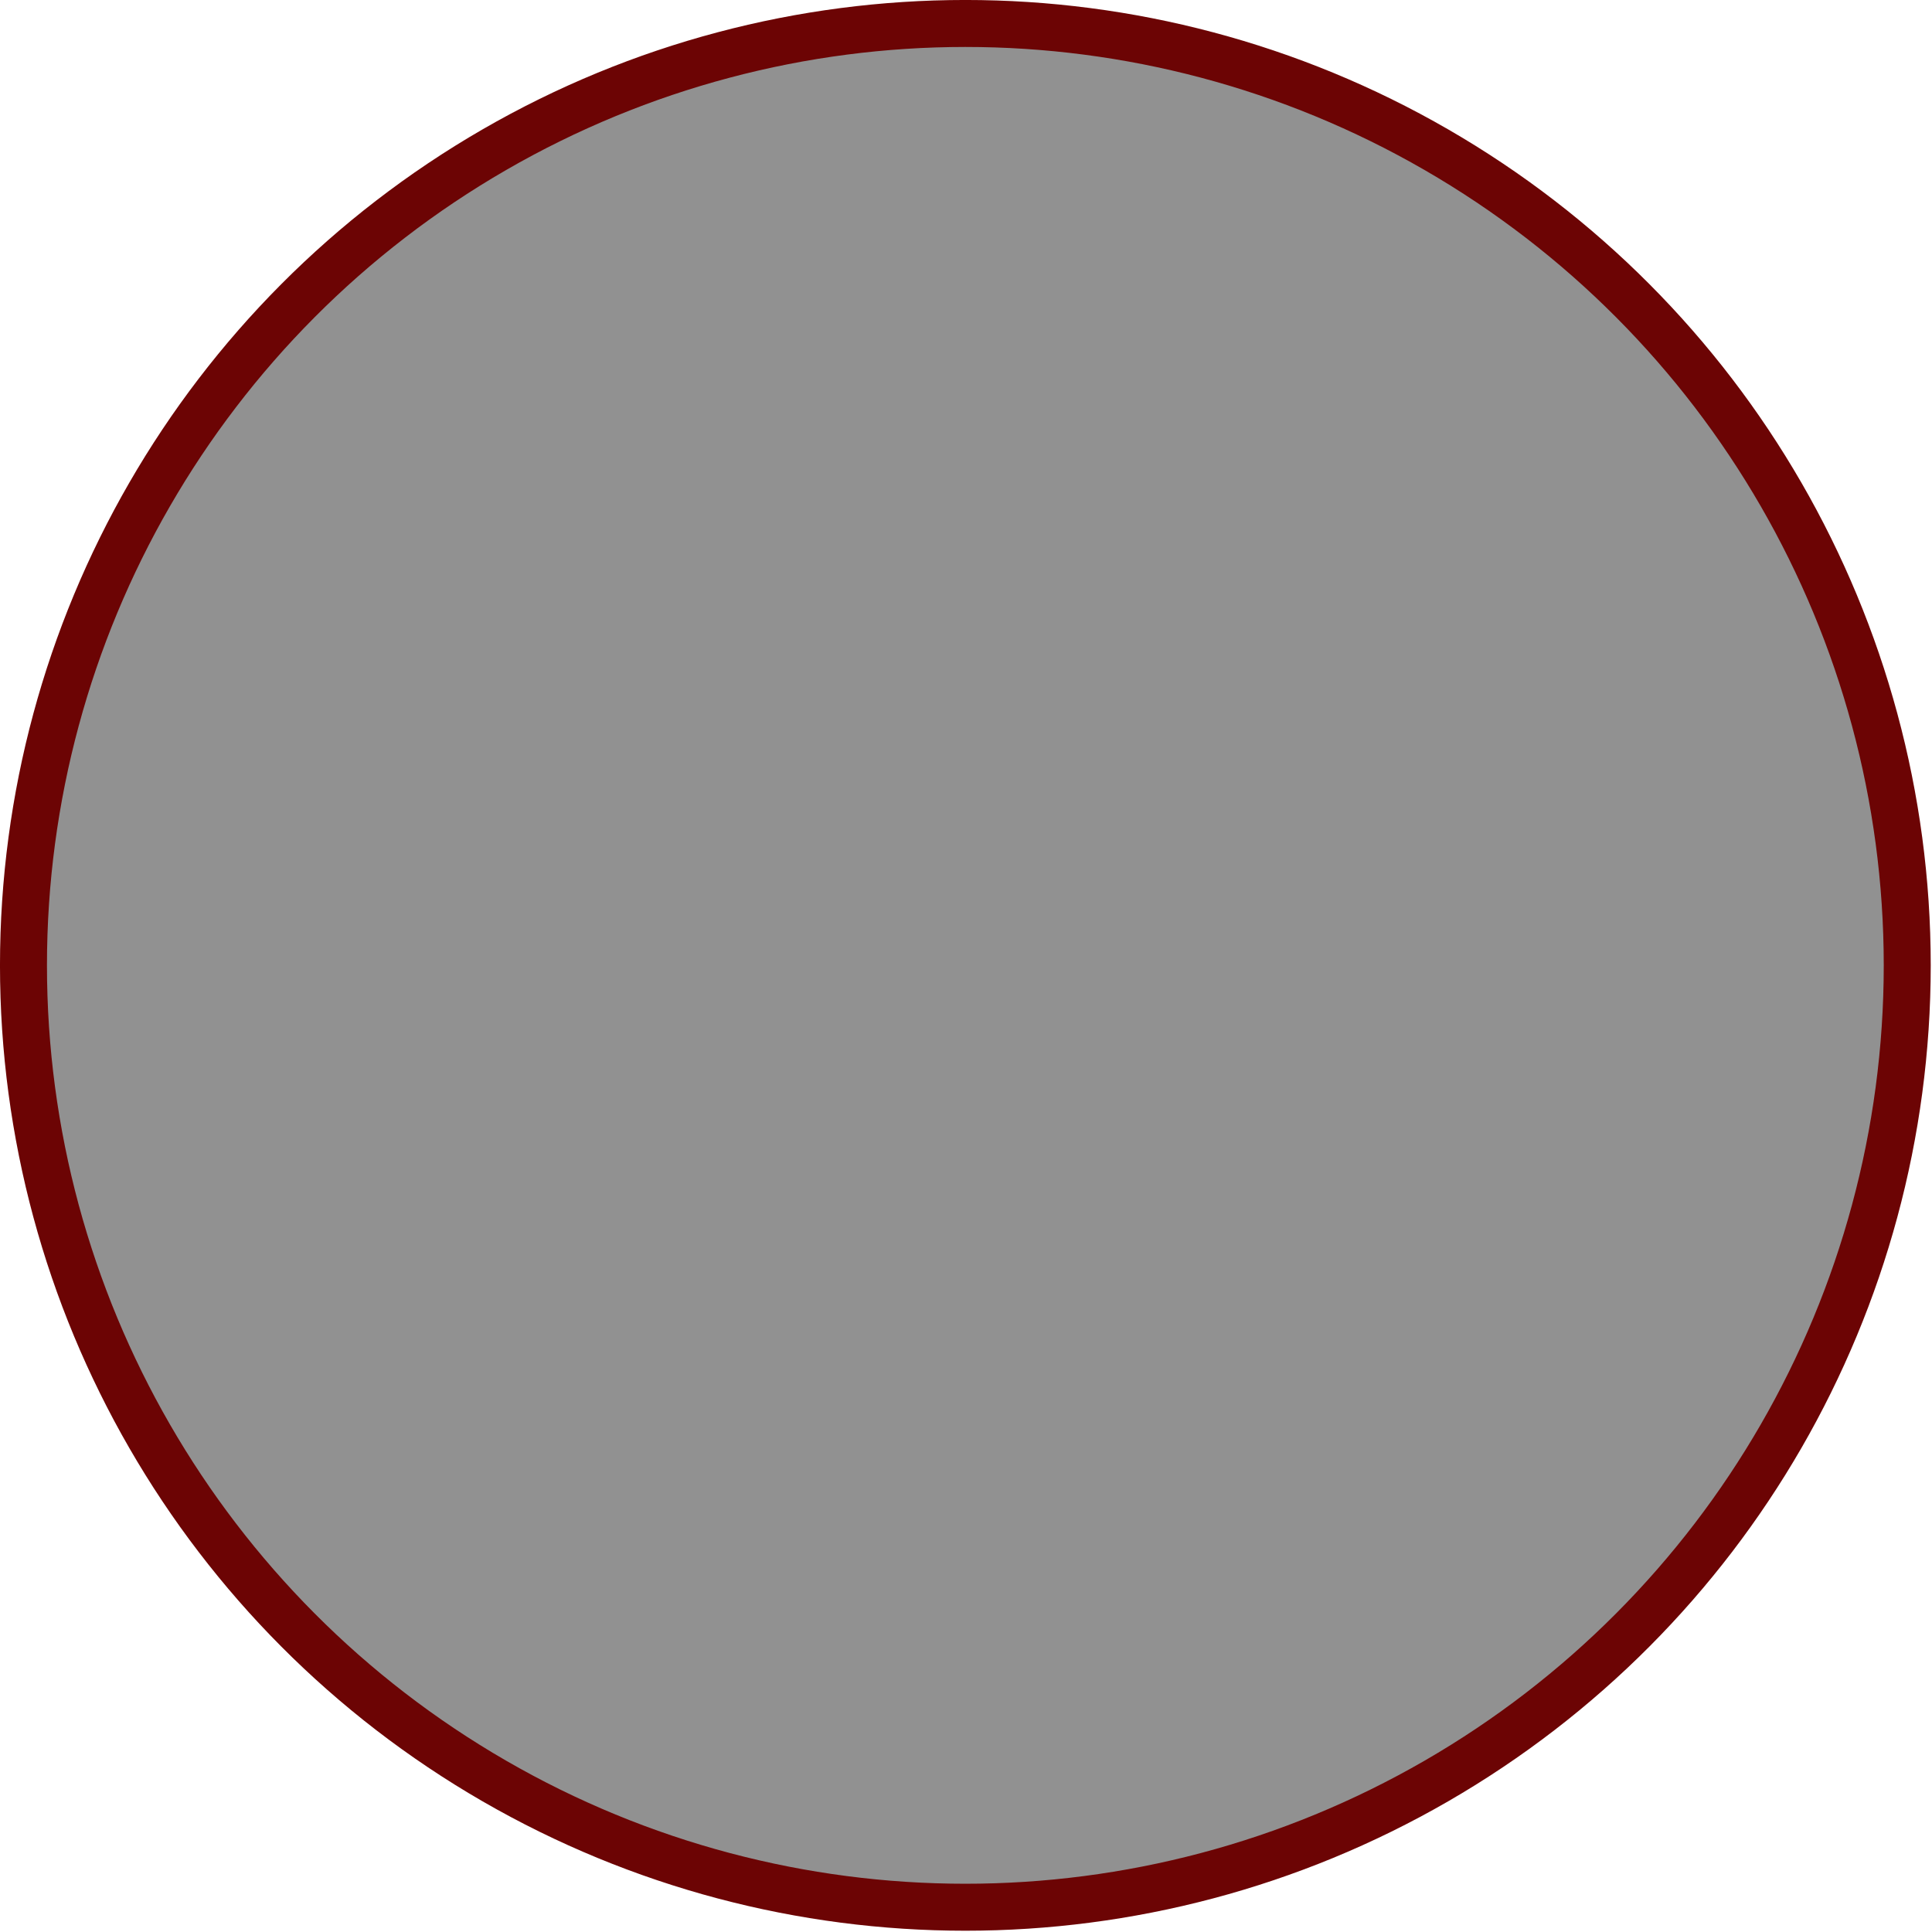 <?xml version="1.0" encoding="UTF-8" standalone="no"?>
<!DOCTYPE svg PUBLIC "-//W3C//DTD SVG 1.1//EN" "http://www.w3.org/Graphics/SVG/1.1/DTD/svg11.dtd">
<svg width="100%" height="100%" viewBox="0 0 658 658" version="1.1" xmlns="http://www.w3.org/2000/svg" xmlns:xlink="http://www.w3.org/1999/xlink" xml:space="preserve" xmlns:serif="http://www.serif.com/" style="fill-rule:evenodd;clip-rule:evenodd;stroke-linecap:round;stroke-linejoin:round;stroke-miterlimit:1.5;">
    <g transform="matrix(1,0,0,1,-1670.01,-4204.47)">
        <g transform="matrix(0.417,0,0,0.417,1403.09,4020.66)">
            <circle cx="1428.54" cy="1229.23" r="769.271" style="fill:rgb(145,145,145);stroke:rgb(108,4,4);stroke-width:38.37px;"/>
        </g>
    </g>
</svg>
